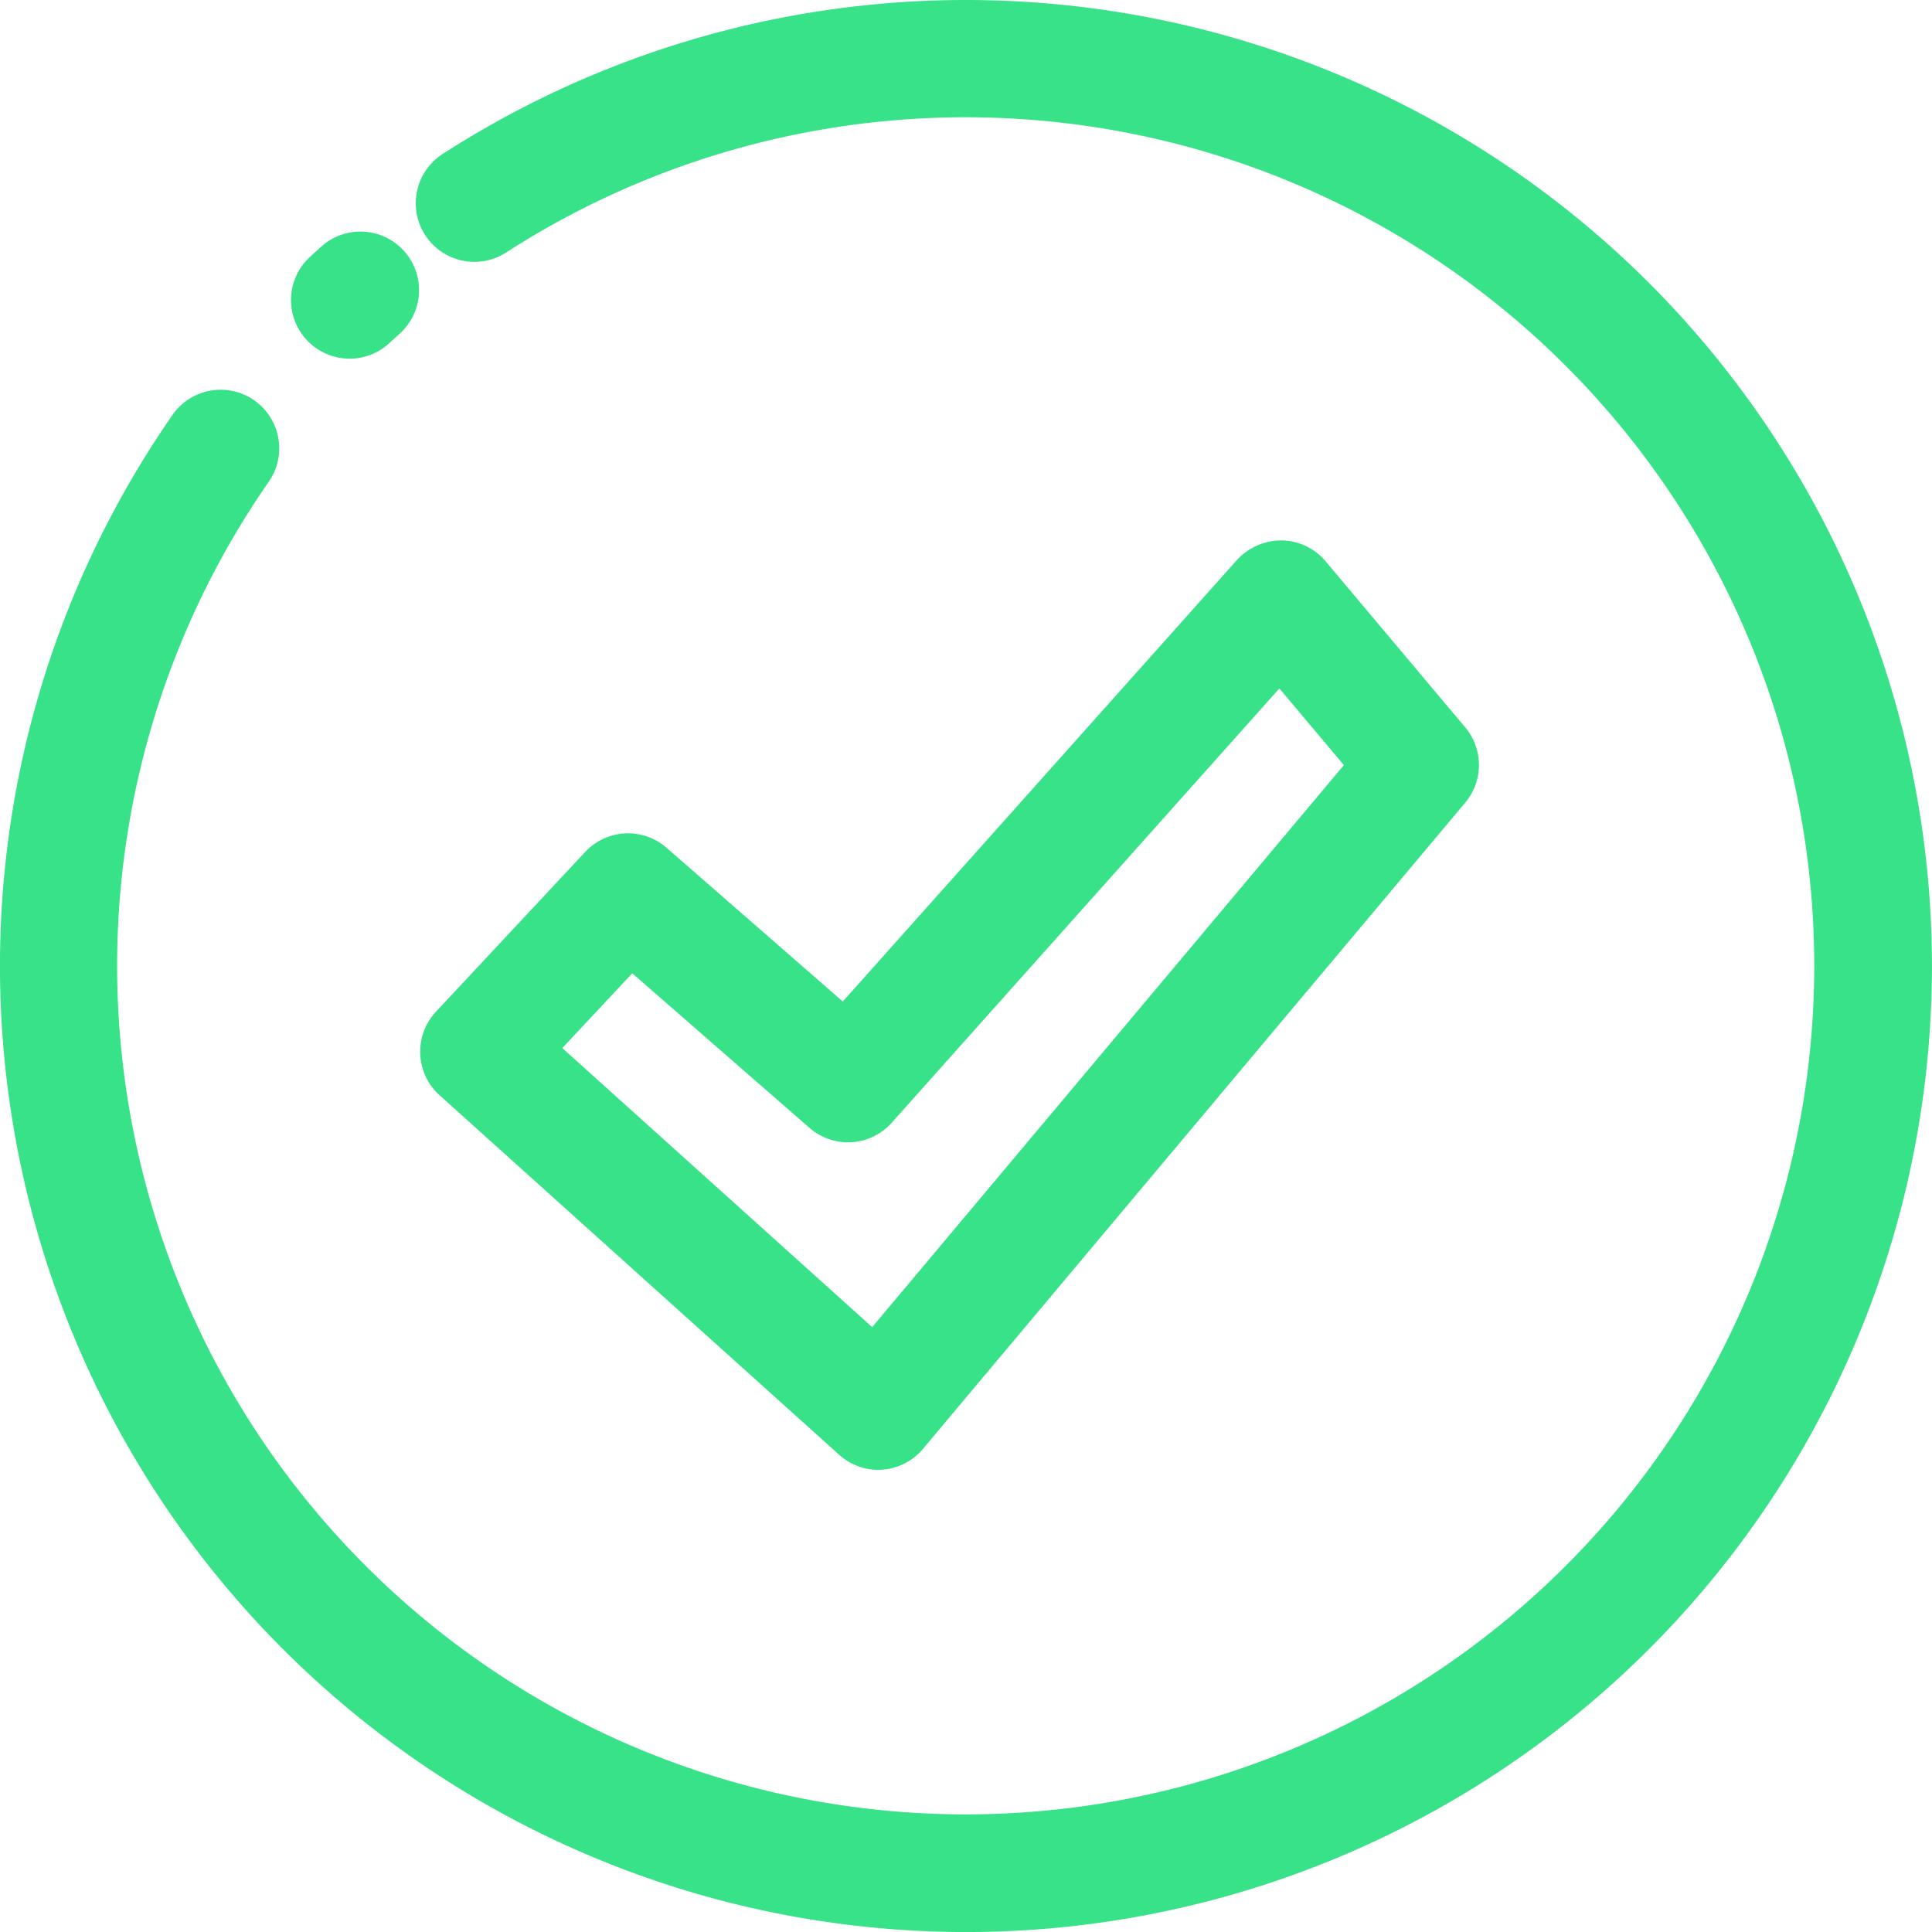 <svg xmlns="http://www.w3.org/2000/svg" width="49.473" height="49.474" viewBox="0 0 49.473 49.474">
  <g id="Grupo_293" data-name="Grupo 293" transform="translate(-7.266 -7.262)">
    <path id="Trazado_563" data-name="Trazado 563" d="M29.755,44.9a1.5,1.5,0,0,1-1-.385L18.522,35.308a1.5,1.5,0,0,1-.092-2.139l3.821-4.091a1.5,1.5,0,0,1,2.083-.107l4.513,3.937L38.942,21.6a1.552,1.552,0,0,1,1.142-.5,1.5,1.5,0,0,1,1.126.534l3.576,4.253a1.5,1.5,0,0,1,0,1.929L30.9,44.364a1.5,1.5,0,0,1-1.045.532A.8.8,0,0,1,29.755,44.9Zm-8.09-10.8L29.6,41.246,41.679,26.854l-1.652-1.963L30.1,36.012a1.5,1.5,0,0,1-2.106.131l-4.538-3.958Z" fill="#37e288"/>
    <path id="Trazado_564" data-name="Trazado 564" d="M32,56.736A24.739,24.739,0,0,1,11.685,17.885,1.5,1.5,0,0,1,14.147,19.6a21.729,21.729,0,1,0,6.079-5.872A1.5,1.5,0,1,1,18.6,11.206,24.737,24.737,0,1,1,32,56.736Z" fill="#37e288"/>
    <path id="Trazado_565" data-name="Trazado 565" d="M16.218,16.446a1.5,1.5,0,0,1-1.02-2.6l.277-.252a1.5,1.5,0,1,1,2.005,2.231l-.243.222a1.5,1.5,0,0,1-1.019.4Z" fill="#37e288"/>
  </g>
</svg>
